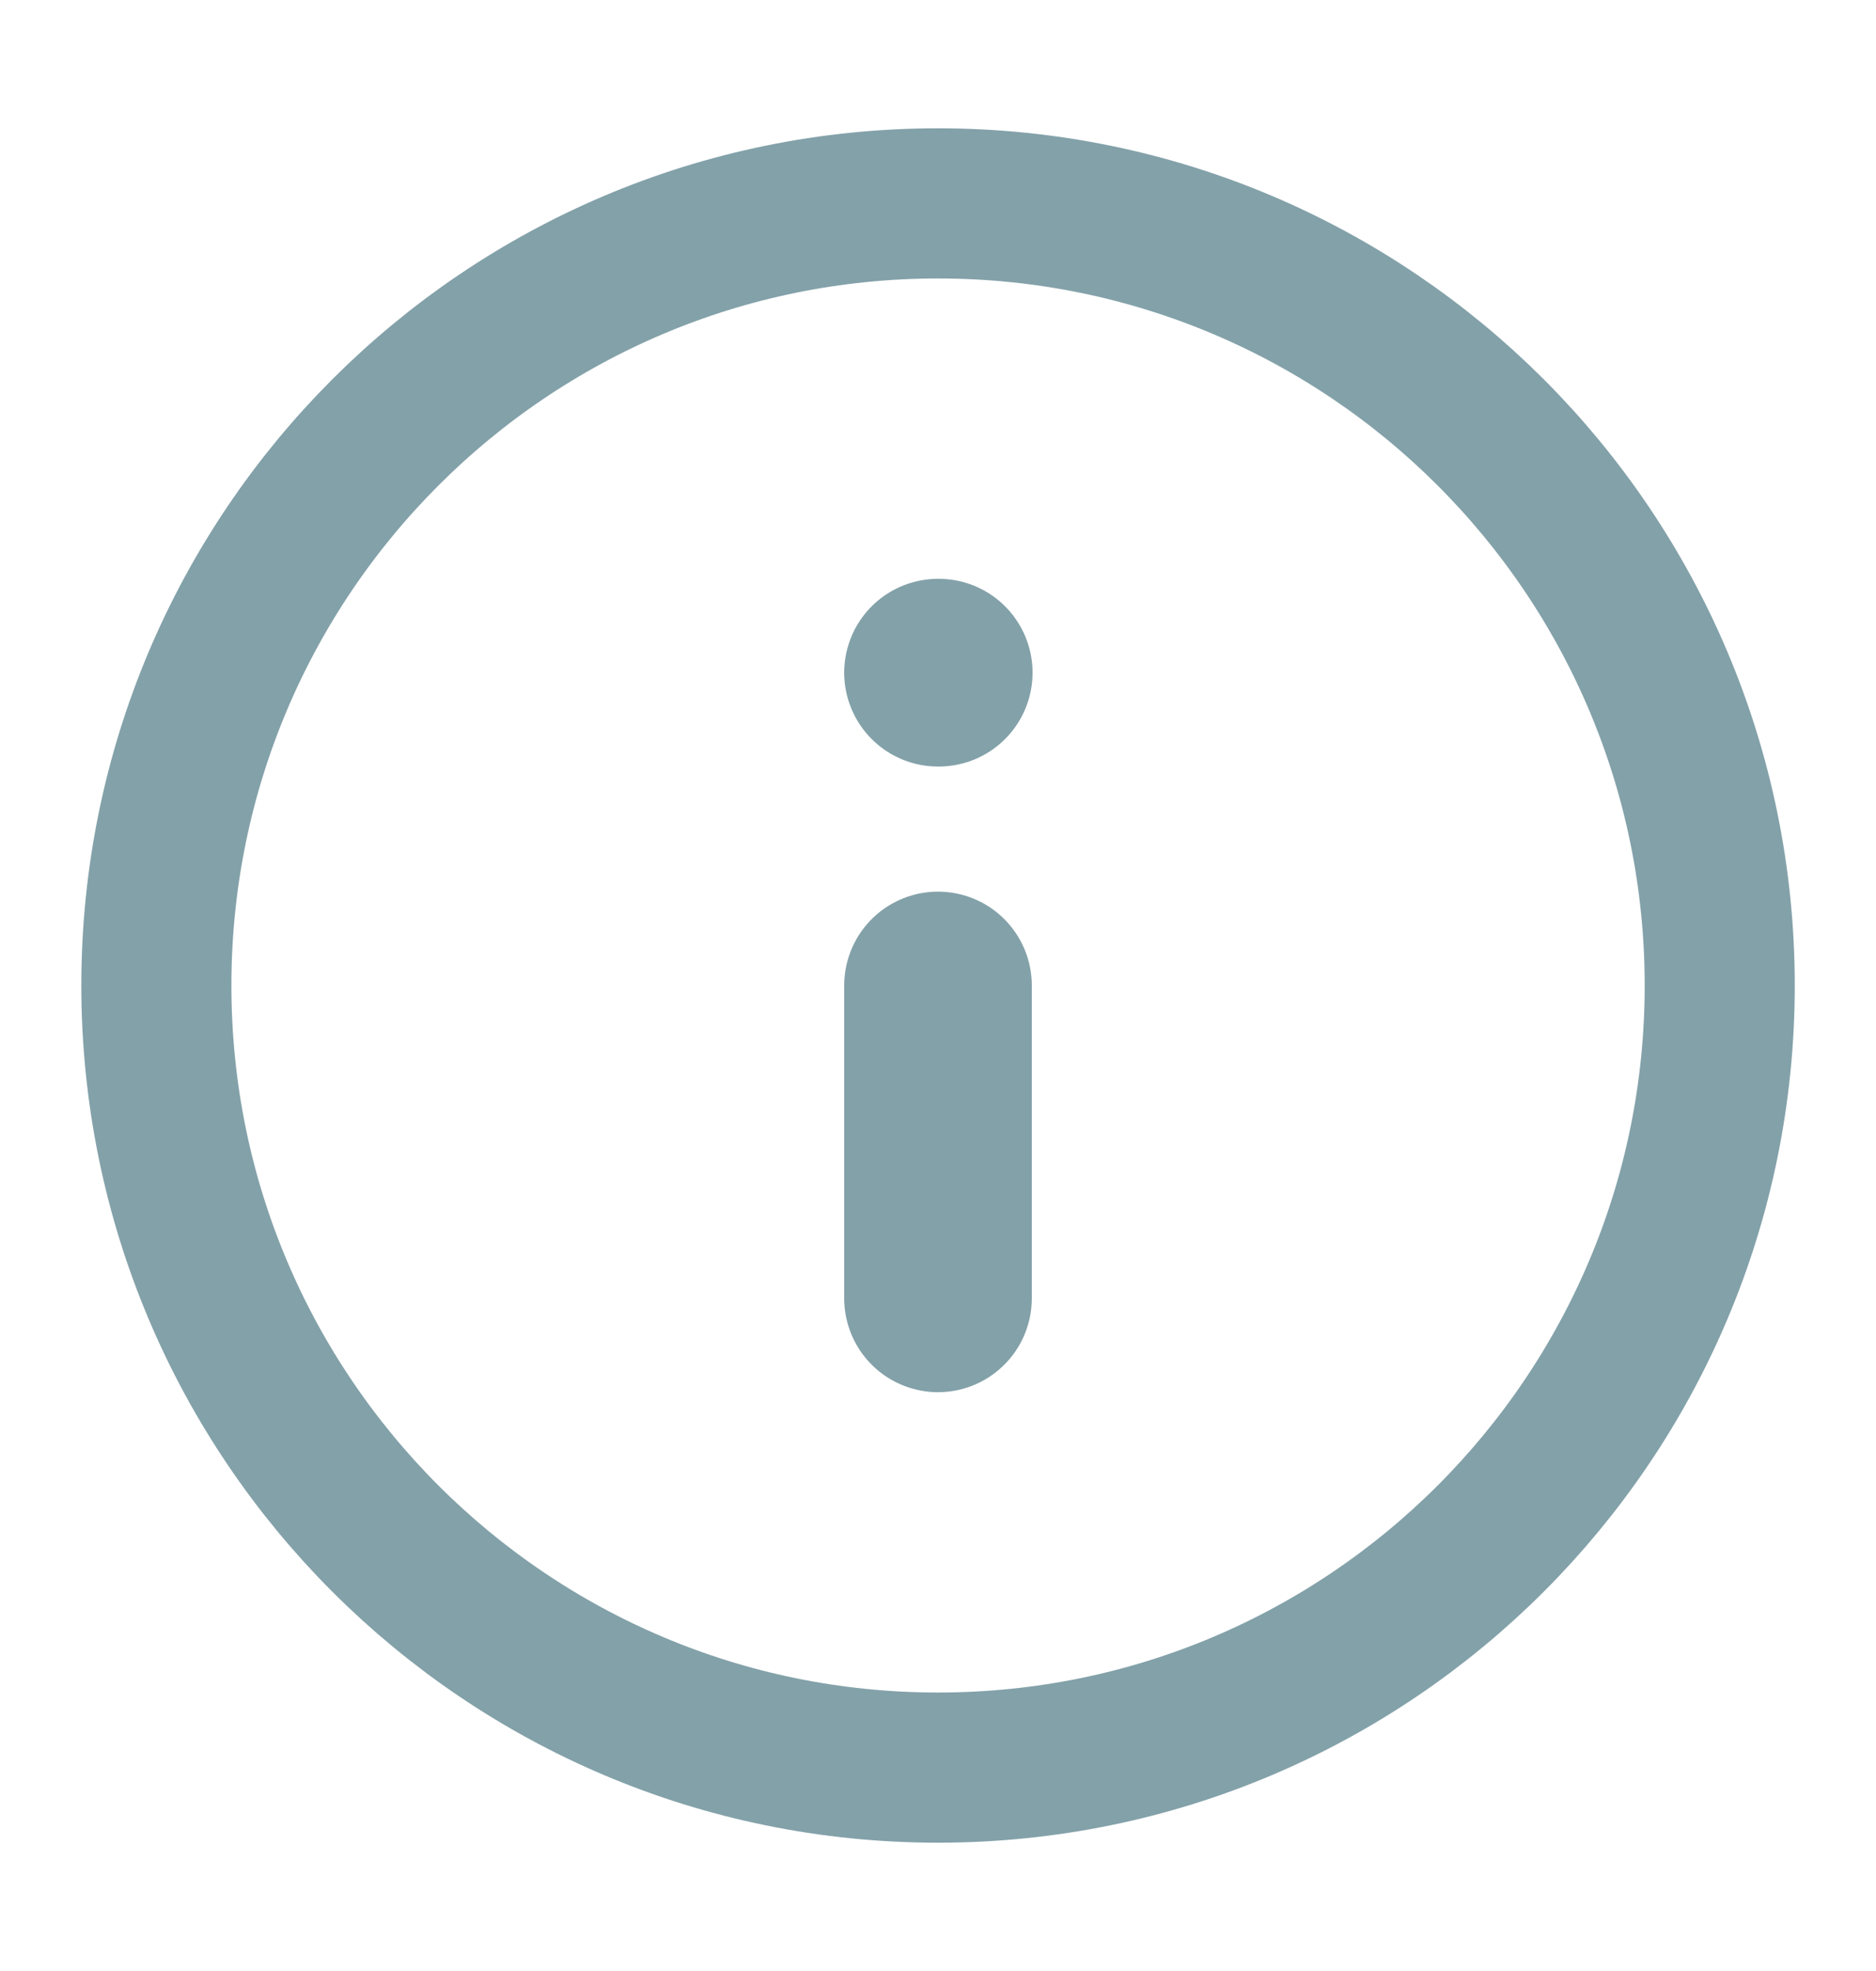<svg width="20" height="21" viewBox="0 0 20 21" fill="none" xmlns="http://www.w3.org/2000/svg">
<path d="M10 18.833C14.603 18.833 18.334 15.102 18.334 10.5C18.334 5.898 14.603 2.167 10 2.167C5.398 2.167 1.667 5.898 1.667 10.5C1.667 15.102 5.398 18.833 10 18.833Z" stroke="#83A1A9" stroke-width="1.6" stroke-linecap="round" stroke-linejoin="round"/>
<path d="M10 13.833V10.5" stroke="#83A1A9" stroke-width="2" stroke-linecap="round" stroke-linejoin="round"/>
<path d="M10 7.167H10.008" stroke="#83A1A9" stroke-width="2" stroke-linecap="round" stroke-linejoin="round"/>
</svg>

